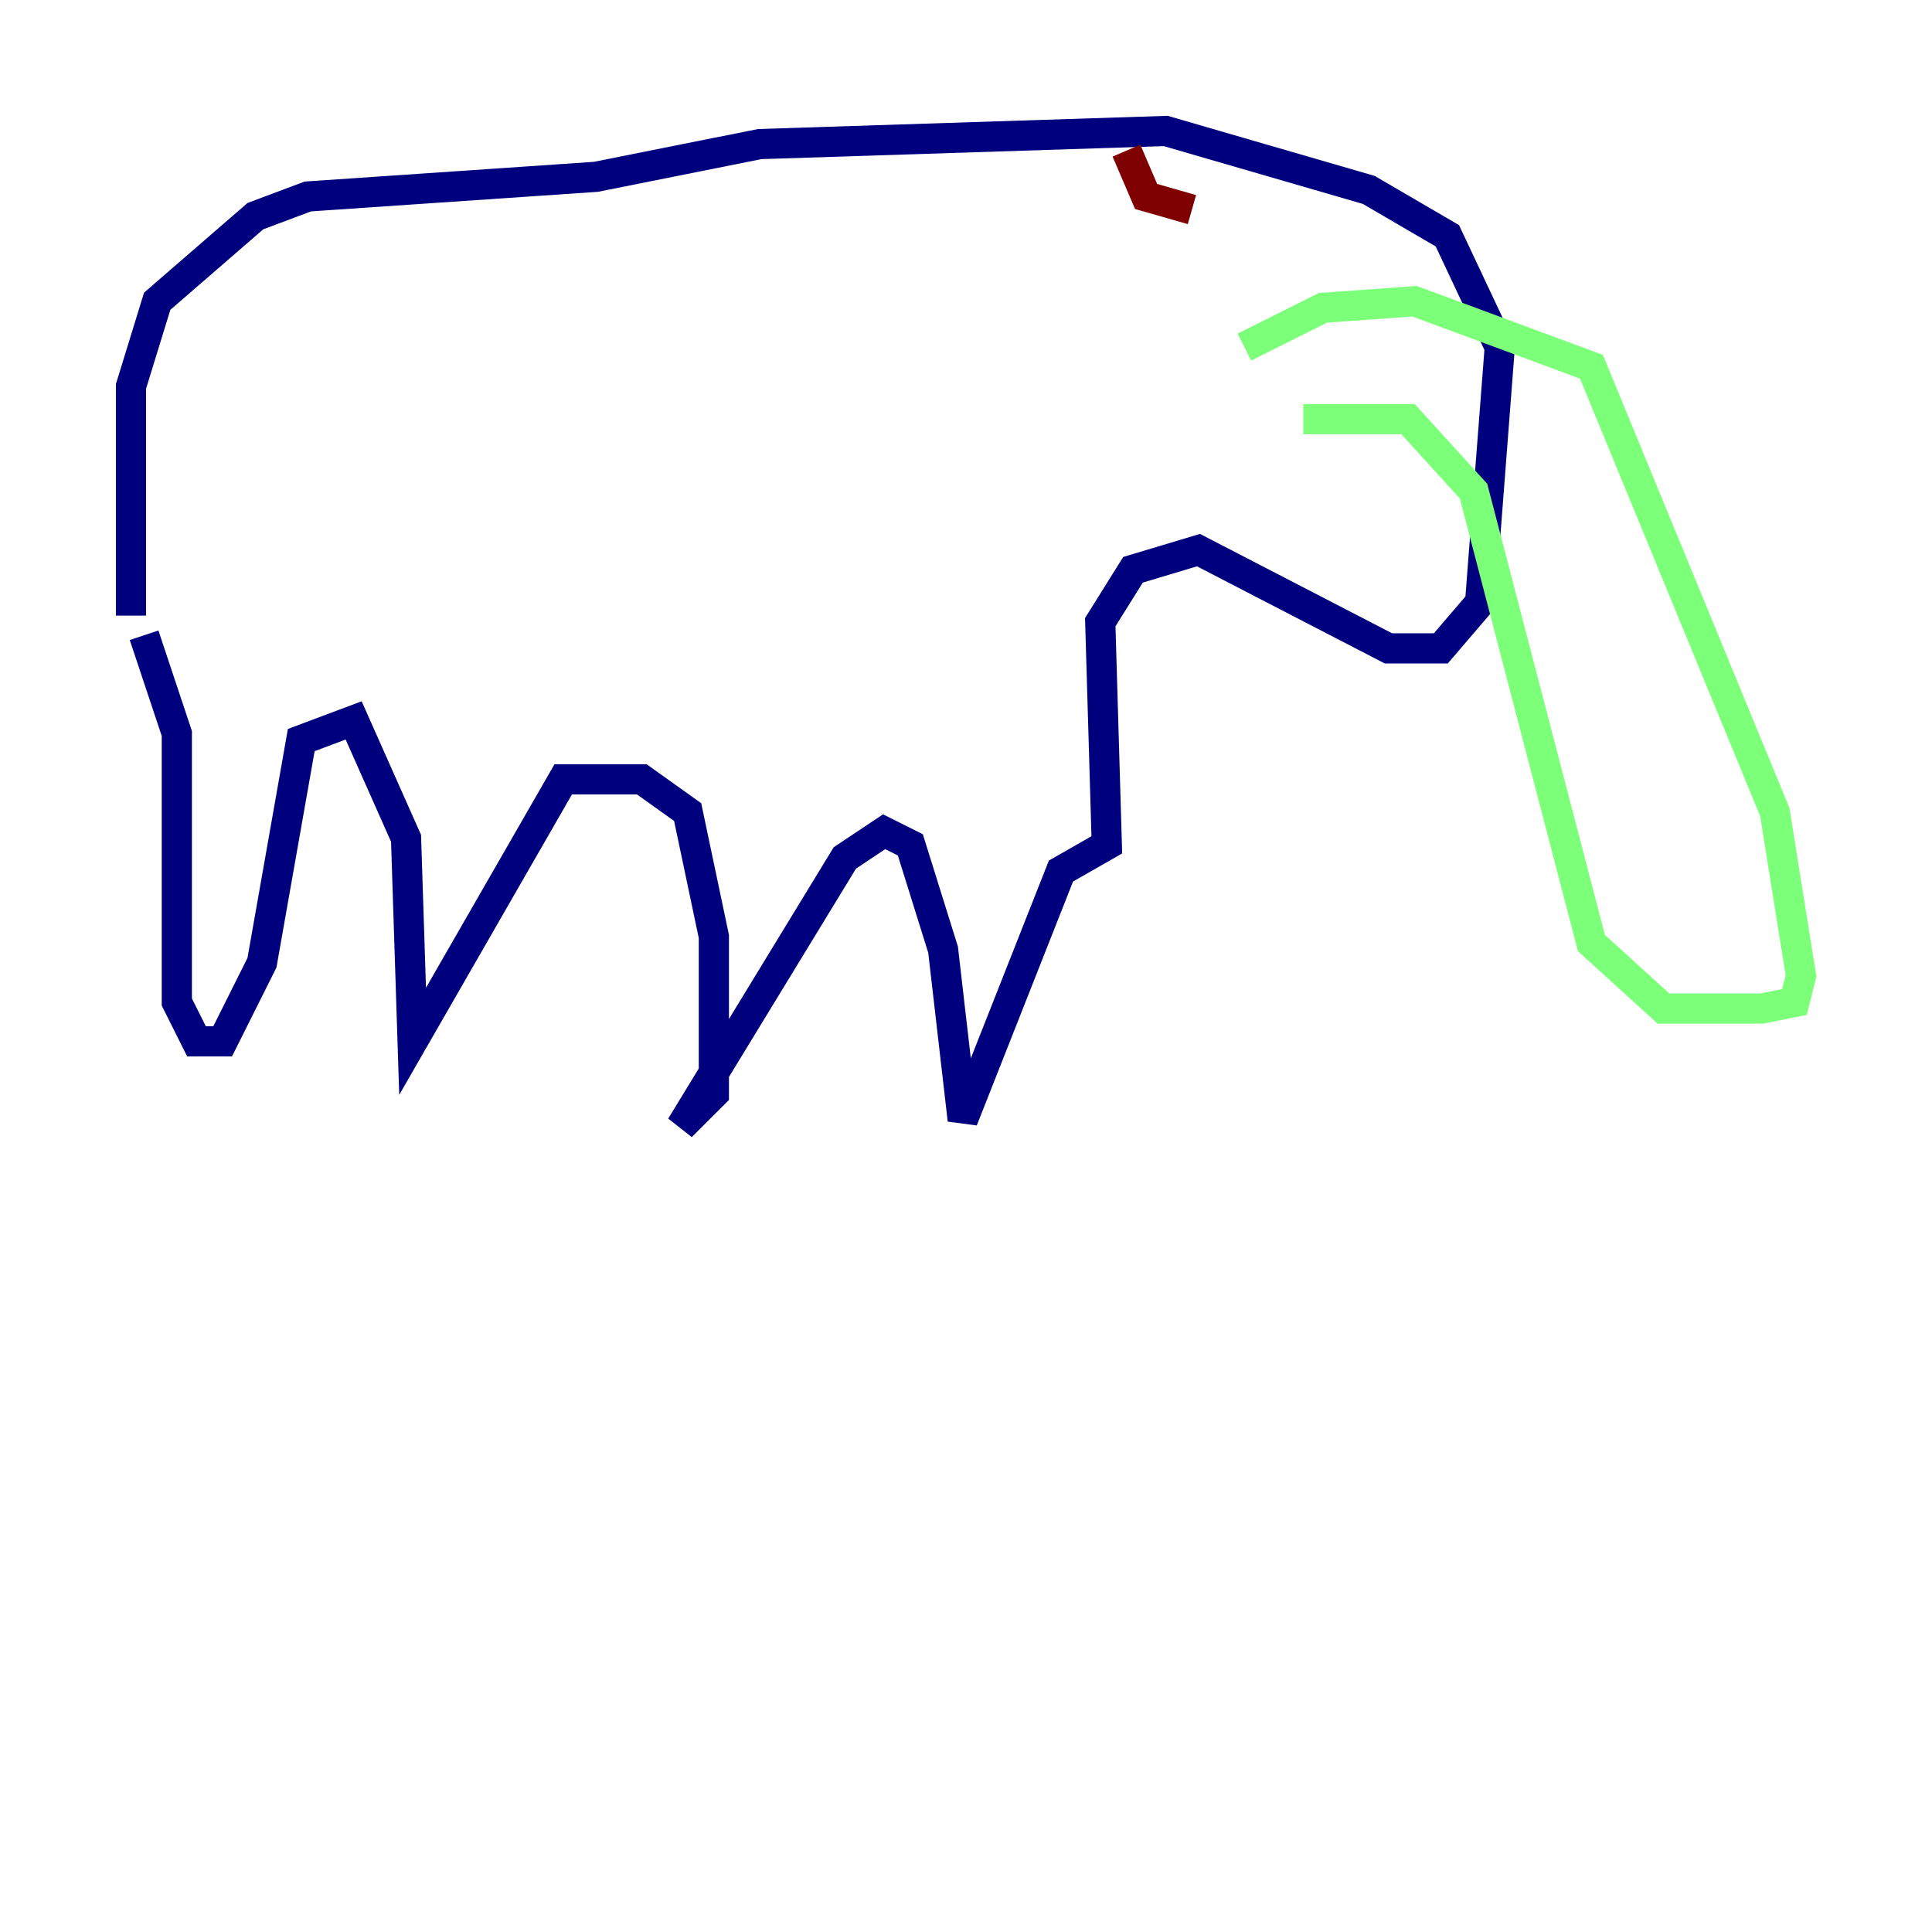 <?xml version="1.0" encoding="utf-8" ?>
<svg baseProfile="tiny" height="128" version="1.2" viewBox="0,0,128,128" width="128" xmlns="http://www.w3.org/2000/svg" xmlns:ev="http://www.w3.org/2001/xml-events" xmlns:xlink="http://www.w3.org/1999/xlink"><defs /><polyline fill="none" points="9.546,42.088 11.715,48.597 11.715,66.386 13.017,68.99 14.752,68.99 17.356,63.783 19.959,49.031 23.43,47.729 26.902,55.539 27.336,68.99 37.315,51.634 42.522,51.634 45.559,53.803 47.295,62.047 47.295,72.461 45.125,74.63 55.973,56.841 58.576,55.105 60.312,55.973 62.481,62.915 63.783,74.197 70.291,57.709 73.329,55.973 72.895,41.22 75.064,37.749 79.403,36.447 91.986,42.956 95.458,42.956 98.061,39.919 99.363,22.997 95.891,15.62 90.685,12.583 77.234,8.678 50.332,9.546 39.485,11.715 20.393,13.017 16.922,14.319 10.414,19.959 8.678,25.6 8.678,40.786" stroke="#00007f" stroke-width="2" /><polyline fill="none" points="86.346,27.77 93.288,27.77 97.627,32.542 105.437,62.481 110.21,66.82 116.719,66.82 118.888,66.386 119.322,64.651 117.586,53.803 105.437,24.298 93.722,19.959 87.647,20.393 82.441,22.997" stroke="#7cff79" stroke-width="2" /><polyline fill="none" points="74.63,9.98 75.932,13.017 78.969,13.885" stroke="#7f0000" stroke-width="2" /></svg>